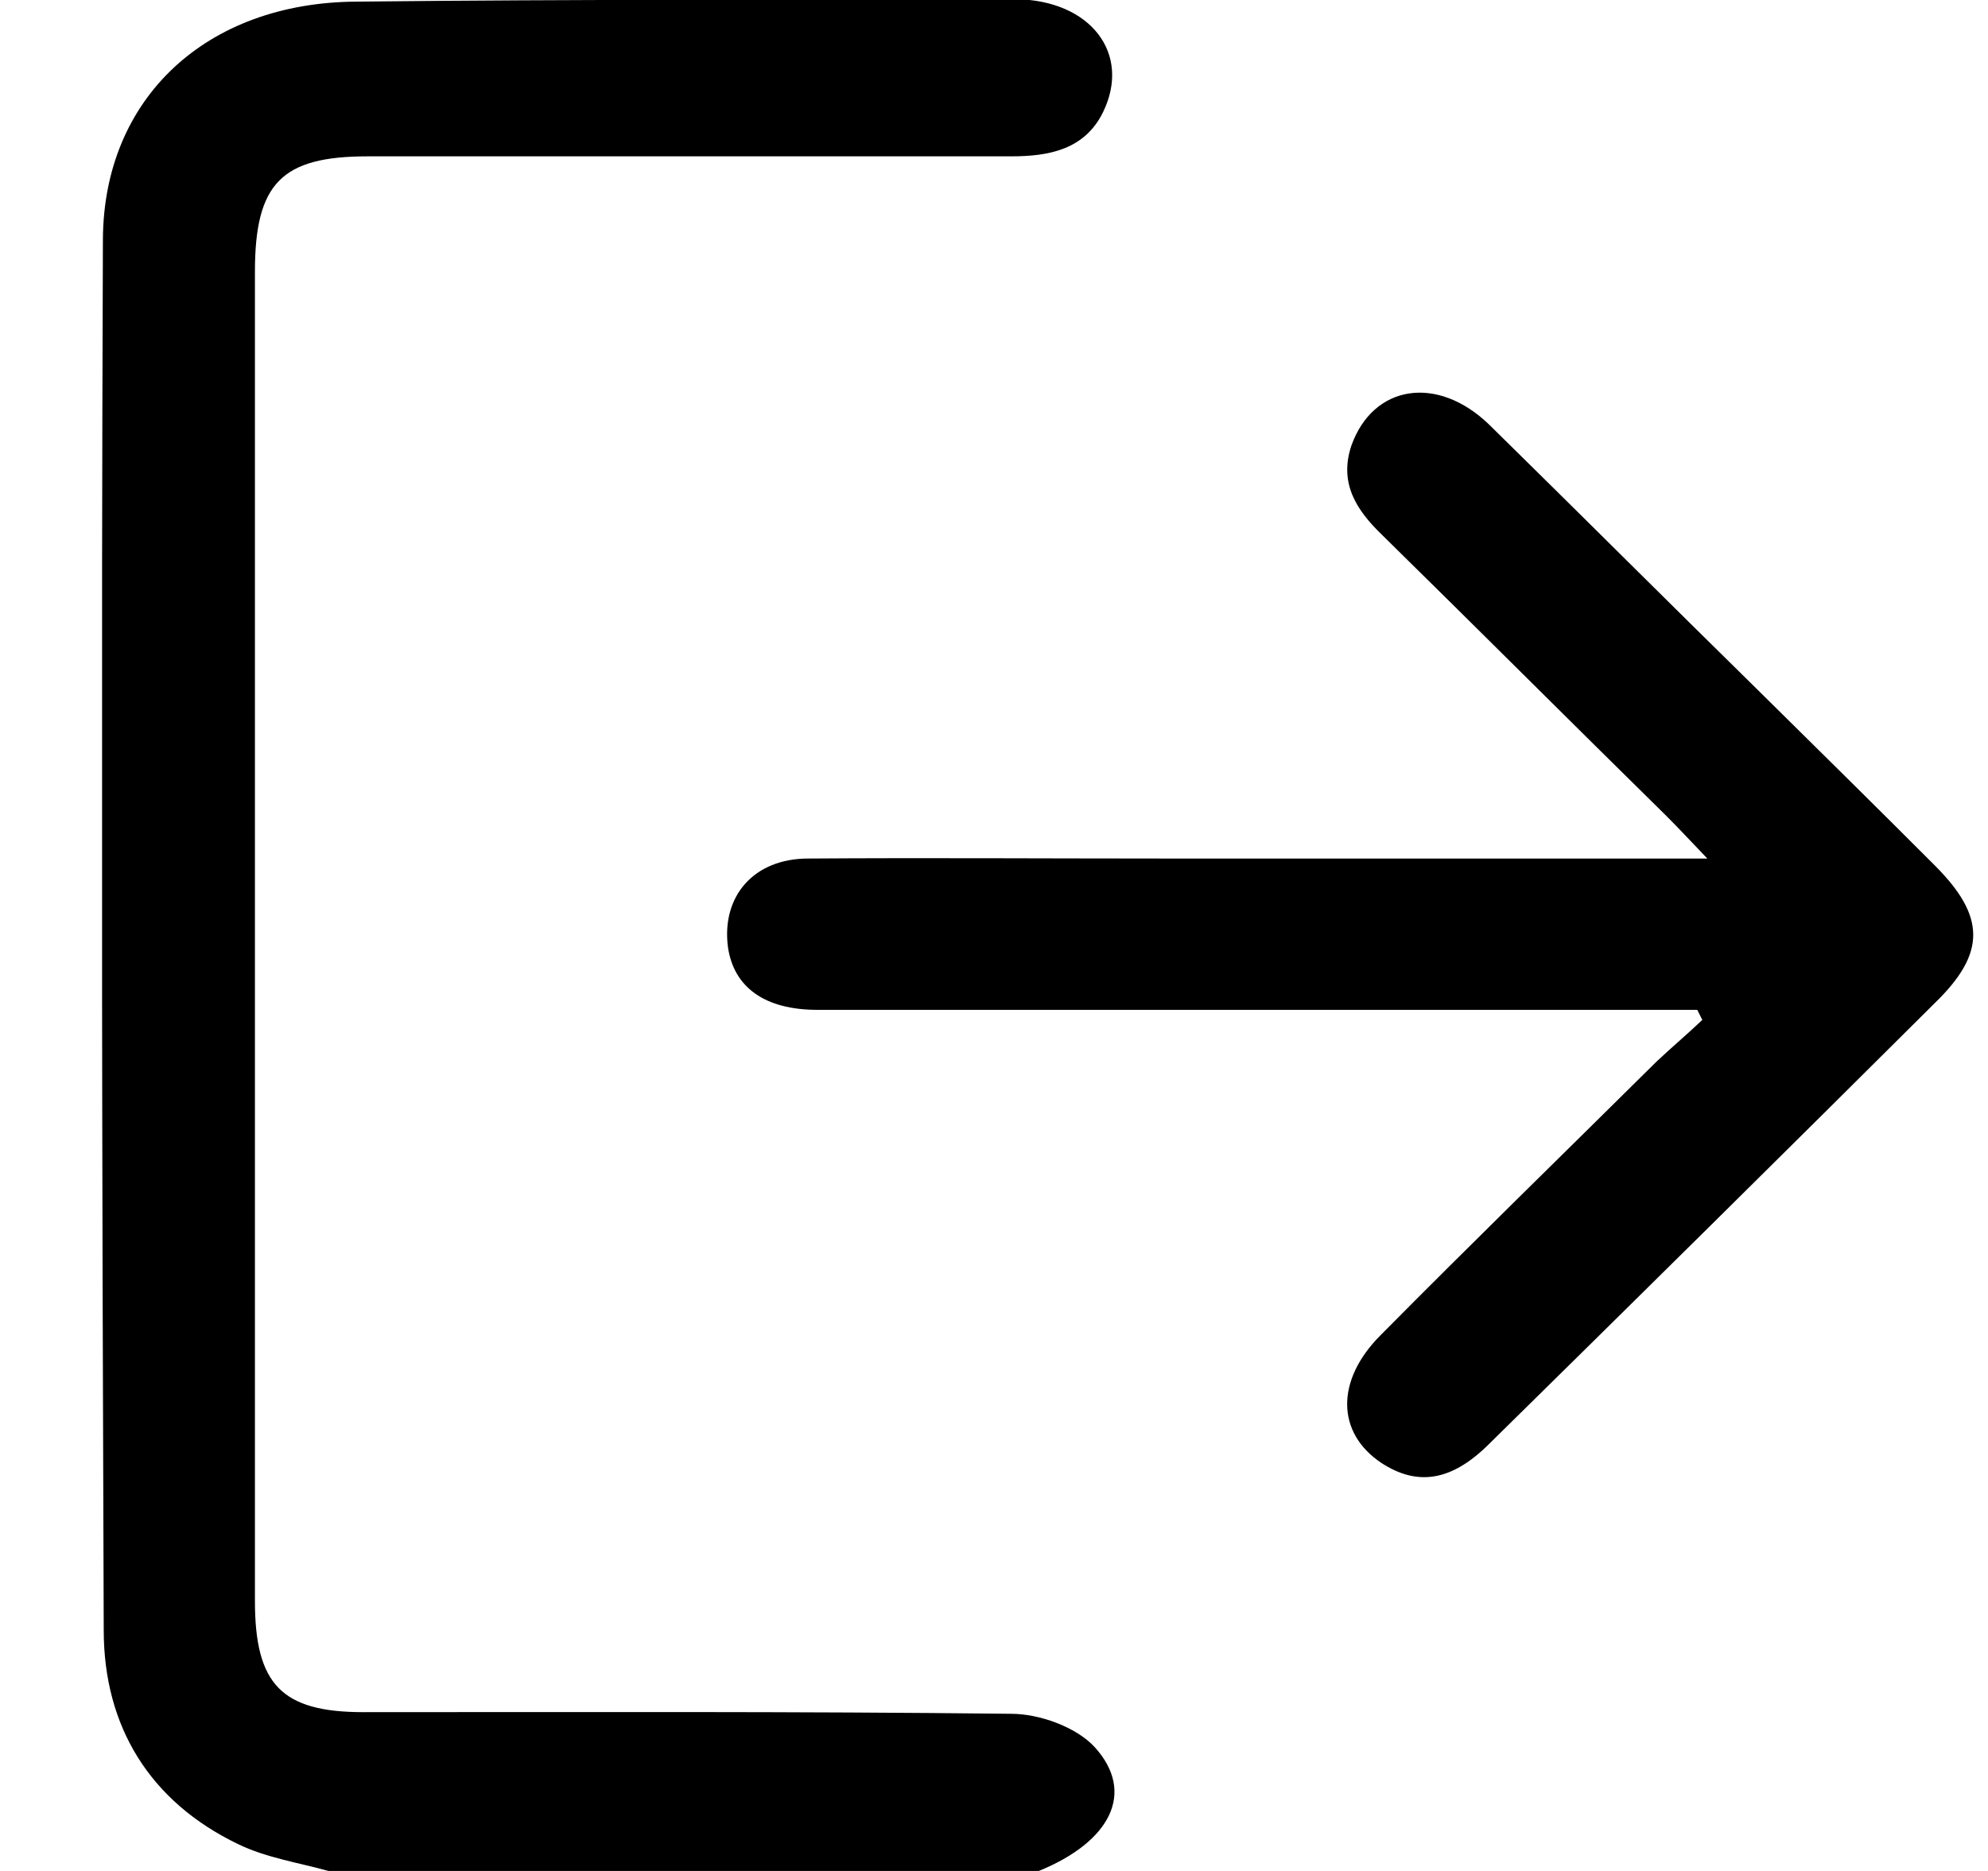 <svg width="17" height="16" viewBox="0 0 17 16" fill="none" xmlns="http://www.w3.org/2000/svg">
<g clip-path="url(#clip0_522_37)">
<path d="M8.647 14.656C6.804 14.635 4.953 14.642 3.109 14.642C2.409 14.642 2.18 14.406 2.18 13.691C2.18 9.902 2.18 6.113 2.18 2.324C2.18 1.566 2.409 1.337 3.145 1.337C4.981 1.337 6.811 1.337 8.647 1.337C8.969 1.337 9.276 1.28 9.433 0.958C9.676 0.458 9.326 6.91624e-05 8.683 -0.007C6.804 6.91624e-05 4.924 -0.007 3.045 0.014C1.766 0.022 0.887 0.837 0.88 2.045C0.865 6.005 0.872 9.973 0.887 13.941C0.887 14.763 1.28 15.407 2.037 15.771C2.273 15.886 2.552 15.929 2.809 16C4.831 16 6.861 16 8.883 16C9.498 15.75 9.712 15.328 9.362 14.942C9.205 14.77 8.89 14.656 8.647 14.656Z" fill="black"/>
<path d="M16.544 7.4C16.037 6.892 15.529 6.392 15.022 5.891C14.257 5.14 13.5 4.383 12.735 3.632C12.292 3.203 11.742 3.289 11.556 3.811C11.449 4.132 11.599 4.361 11.813 4.569C12.628 5.369 13.435 6.177 14.25 6.978C14.35 7.078 14.45 7.185 14.6 7.342C12.992 7.342 11.47 7.342 9.948 7.342C8.933 7.342 7.926 7.335 6.911 7.342C6.446 7.342 6.168 7.664 6.225 8.1C6.275 8.443 6.539 8.636 6.99 8.636C8.926 8.636 10.87 8.636 12.806 8.636C13.378 8.636 13.943 8.636 14.514 8.636C14.529 8.665 14.543 8.694 14.557 8.722C14.429 8.844 14.293 8.958 14.164 9.08C13.378 9.859 12.585 10.631 11.806 11.418C11.42 11.804 11.427 12.254 11.813 12.511C12.12 12.711 12.413 12.669 12.735 12.347C14.007 11.096 15.279 9.838 16.544 8.579C16.987 8.15 16.98 7.836 16.544 7.4Z" fill="black"/>
</g>
<defs>
<clipPath id="clip0_522_37">
<rect width="16" height="16" fill="white" transform="translate(0.873)"/>
</clipPath>
</defs>
</svg>
